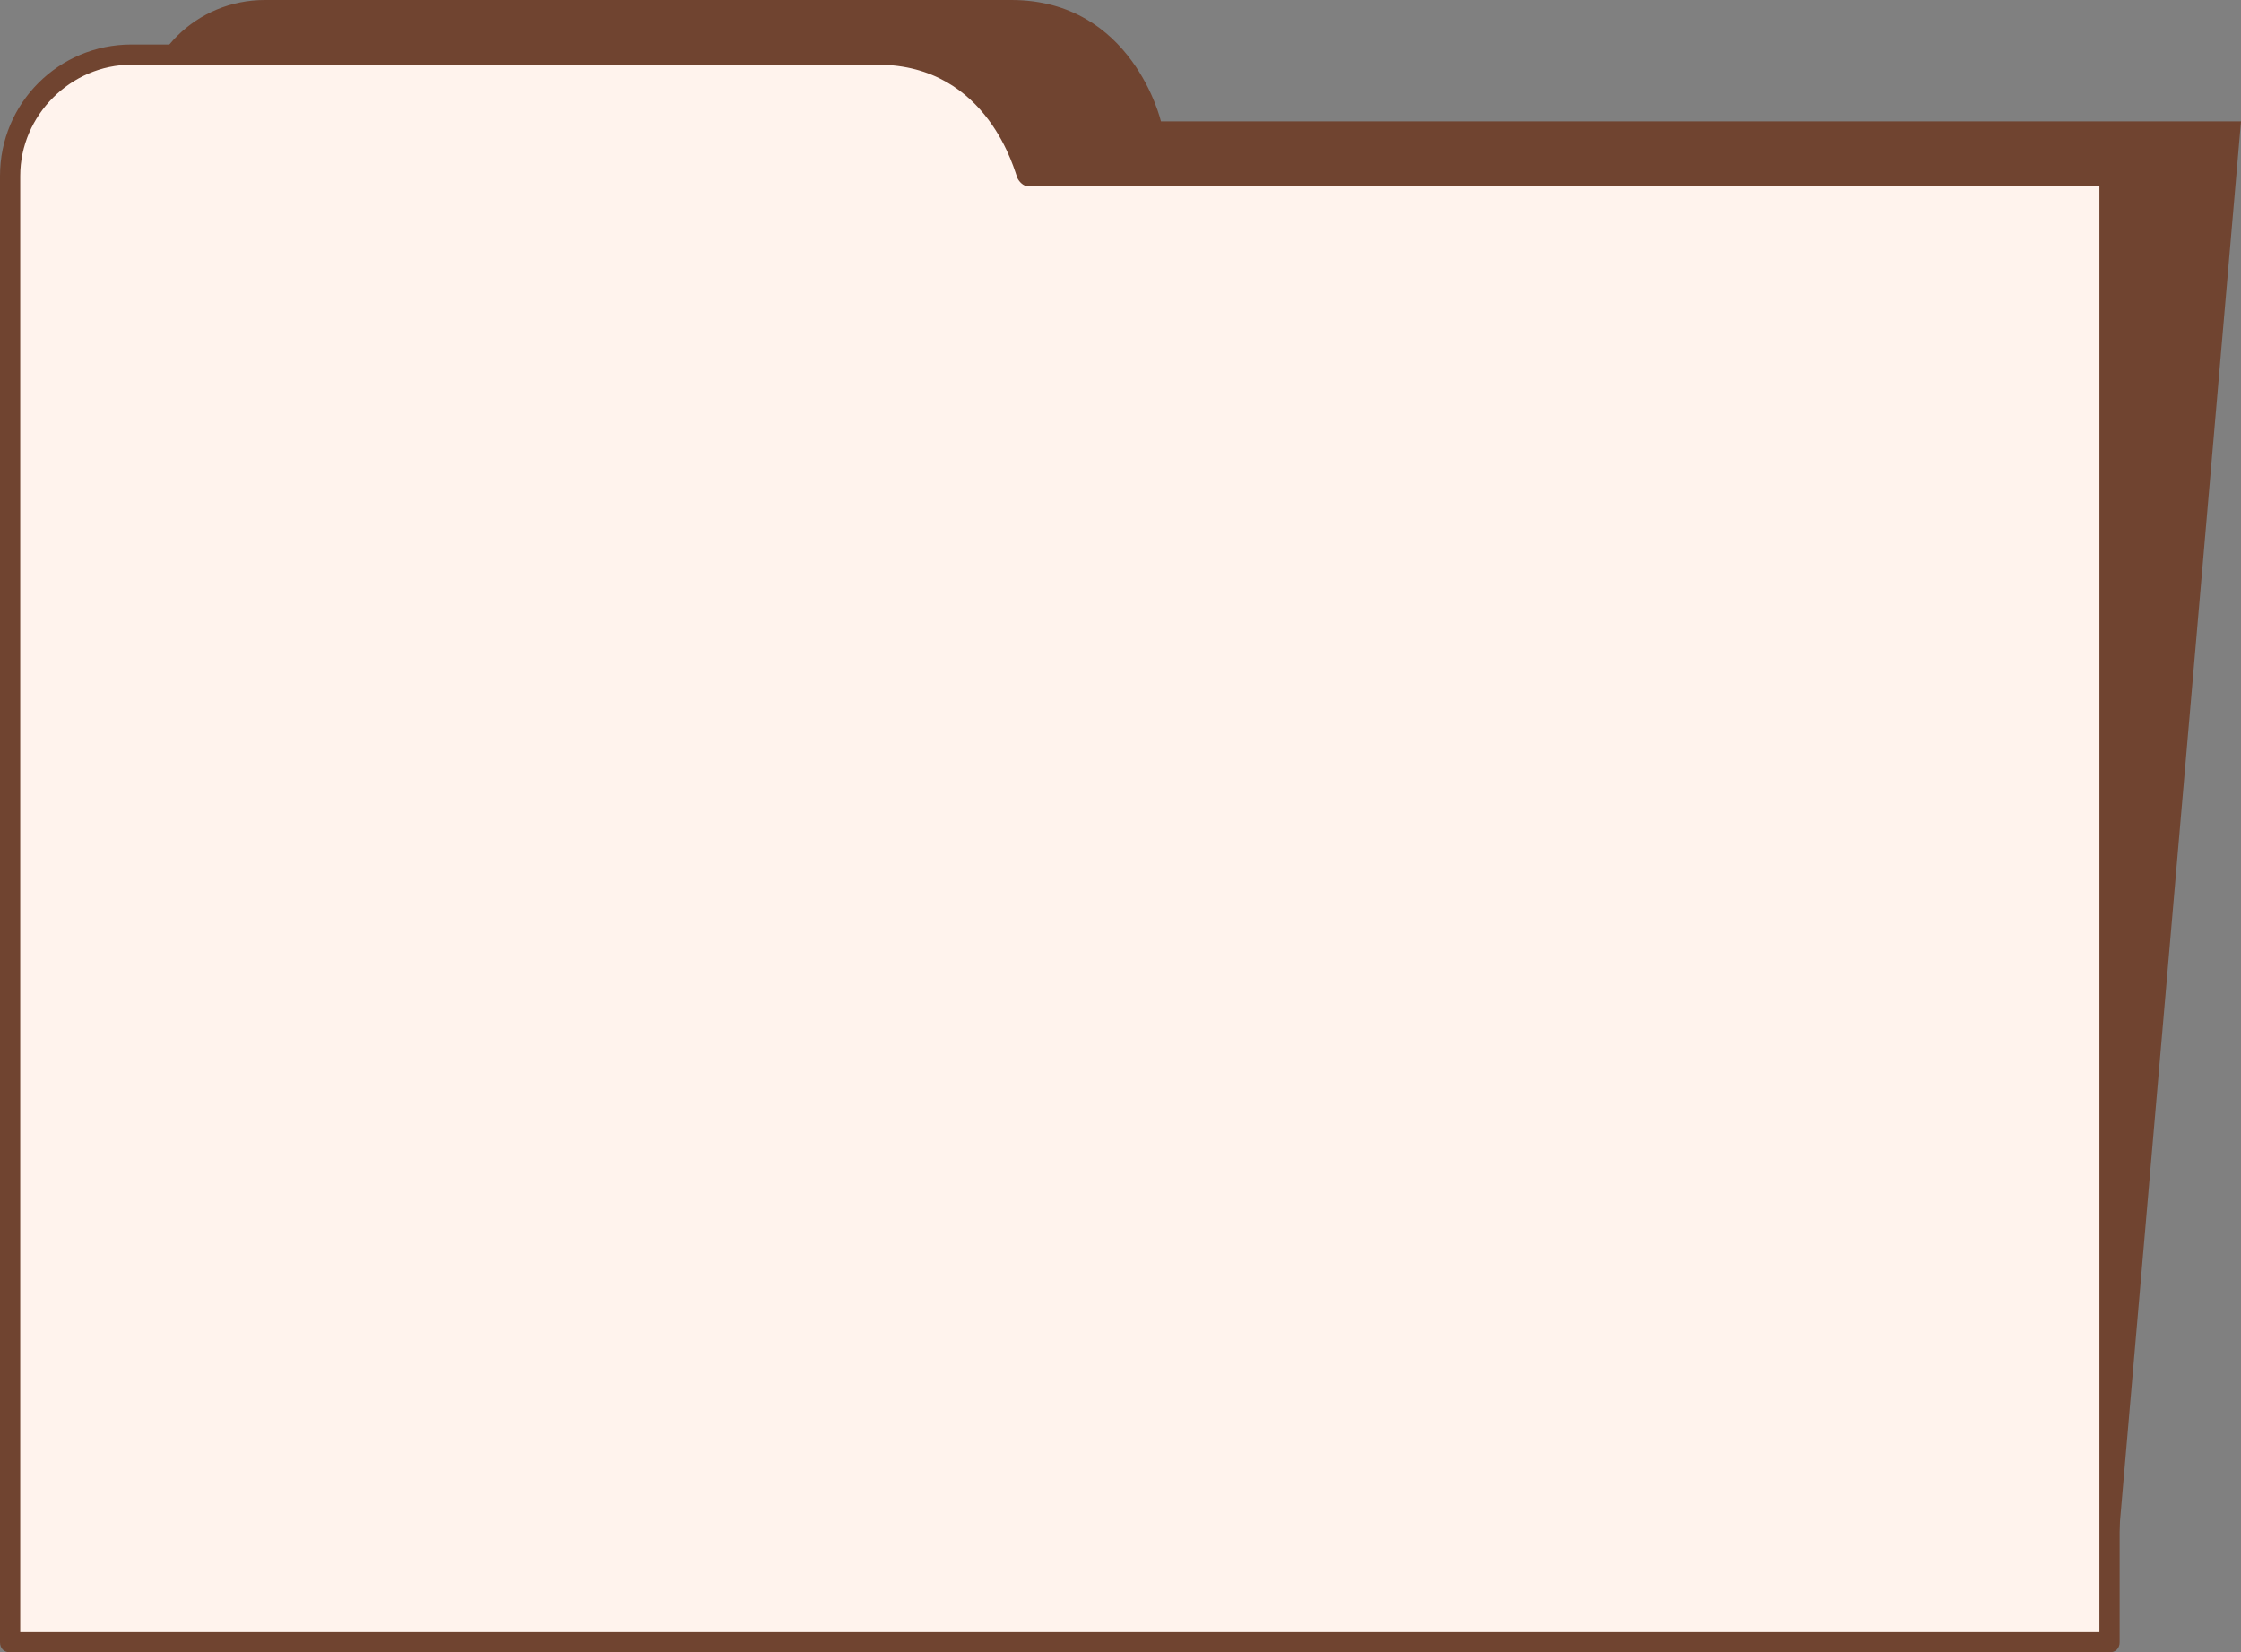 <?xml version="1.0" encoding="UTF-8"?><svg xmlns="http://www.w3.org/2000/svg" xmlns:xlink="http://www.w3.org/1999/xlink" contentScriptType="text/ecmascript" fill="#704430" width="110.8" zoomAndPan="magnify" contentStyleType="text/css" viewBox="0.0 0.0 110.8 81.7" height="81.7" preserveAspectRatio="xMidYMid meet" version="1"><rect x="0.0" y="0.0" width="110.8" height="81.7" fill="#808080" stroke="none"/><g id="change1_1"><path fill="#704430" d="M57.4,6c0,0-1.4-6-7.4-6H13.1C9.7,0,7,2.7,7,6L0.5,81.2h103.8L110.8,6H57.4z"/></g><g id="change2_1"><path fill="#fff3ed" d="M50.8,8.7c0,0-1.4-6-7.4-6H6.5c-3.3,0-6,2.7-6,6v72.5h103.8V8.7H50.8z"/></g><g id="change3_1"><path fill="inherit" d="M104.3,81.7H0.5c-0.3,0-0.5-0.2-0.5-0.5V8.7c0-3.6,2.9-6.5,6.5-6.5h36.9c5.4,0,7.3,4.6,7.8,6h53.1c0.3,0,0.5,0.2,0.5,0.5 v72.5C104.8,81.5,104.6,81.7,104.3,81.7z M1,80.7h102.8V9.2h-53c-0.2,0-0.4-0.2-0.5-0.4c-0.1-0.2-1.4-5.6-6.9-5.6H6.5 C3.5,3.2,1,5.7,1,8.7V80.7z"/></g></svg>
